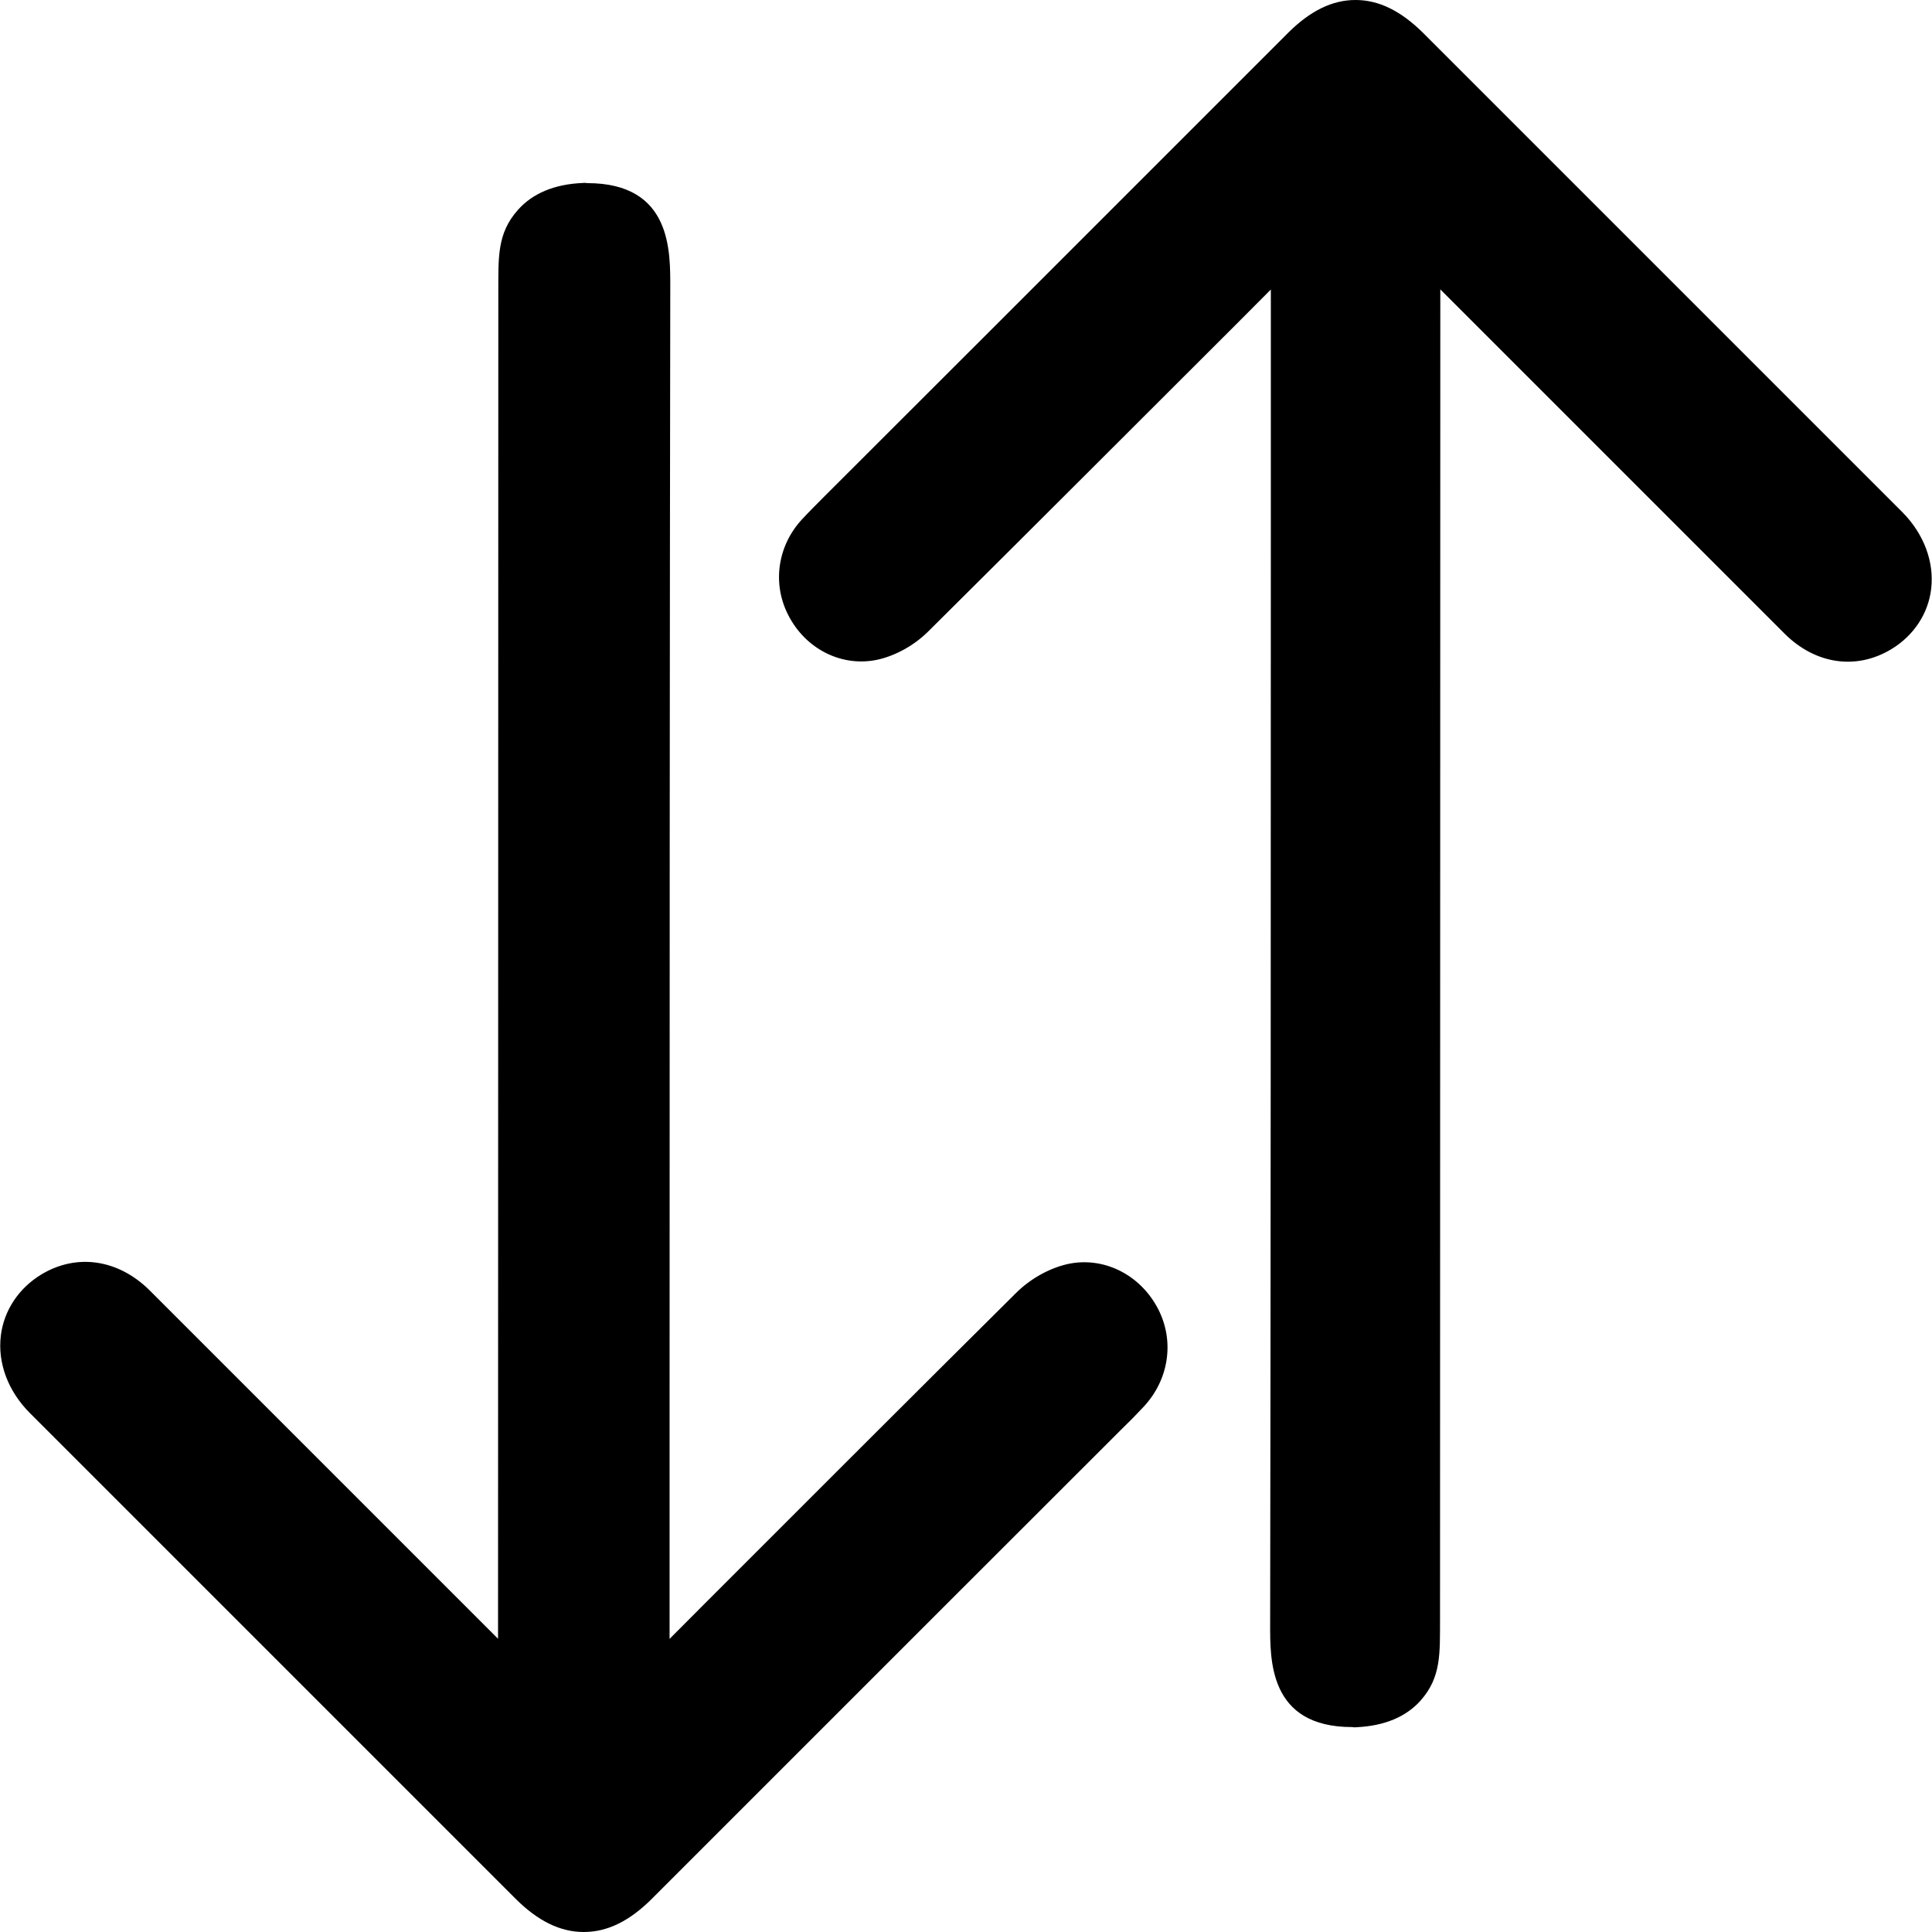 <?xml version="1.0" encoding="utf-8"?>
<!-- Generator: Adobe Illustrator 19.1.0, SVG Export Plug-In . SVG Version: 6.00 Build 0)  -->
<svg version="1.1" id="apn" xmlns="http://www.w3.org/2000/svg" xmlns:xlink="http://www.w3.org/1999/xlink" x="0px" y="0px"
	 viewBox="0 0 14 14" style="enable-background:new 0 0 14 14;" xml:space="preserve">
<path d="M5.812,3.763C5.864,3.707,5.919,3.652,5.974,3.597l1.147-1.146l2.213-2.213
	C9.495,0.078,9.654,0,9.822,0c0,0,0,0,0.001,0
	c0.168,0,0.327,0.078,0.489,0.238l3.474,3.474C13.941,3.869,14.017,4.071,13.994,4.267
	c-0.021,0.18-0.127,0.34-0.29,0.438c-0.253,0.152-0.548,0.109-0.771-0.112
	l-2.496-2.496l-0.002,9.634c-0.001,0.249,0.01,0.422-0.141,0.592
	c-0.105,0.118-0.261,0.183-0.462,0.193l-0.017,0.001l-0.017-0.002
	c-0.607,0-0.594-0.492-0.594-0.749c0.004-2.386,0.005-5.504,0.005-8.139V2.098
	l-0.256,0.257C8.211,3.095,7.471,3.837,6.727,4.575c-0.1,0.1-0.233,0.174-0.362,0.204
	C6.106,4.838,5.838,4.707,5.711,4.455C5.595,4.228,5.634,3.955,5.812,3.763z
	 M8.394,9.489C8.264,9.234,7.993,9.101,7.731,9.161
	C7.6,9.192,7.466,9.267,7.364,9.368c-0.753,0.747-1.503,1.498-2.253,2.248
	l-0.259,0.26v-1.549c-0-2.669,0.001-5.826,0.005-8.242
	C4.857,1.825,4.87,1.327,4.256,1.327L4.238,1.325l-0.017,0.001
	C4.017,1.335,3.86,1.401,3.753,1.521C3.6,1.693,3.612,1.868,3.611,2.12
	l-0.002,9.755L1.082,9.348C0.855,9.125,0.556,9.081,0.3,9.235
	c-0.165,0.1-0.272,0.262-0.294,0.444c-0.024,0.199,0.053,0.403,0.211,0.561
	l3.518,3.518C3.898,13.921,4.06,14,4.23,14c0,0,0,0,0.001,0
	c0.17,0,0.331-0.079,0.493-0.241l2.24-2.24l1.162-1.161
	c0.057-0.055,0.112-0.111,0.164-0.167C8.471,9.995,8.511,9.719,8.394,9.489z"/>
</svg>
